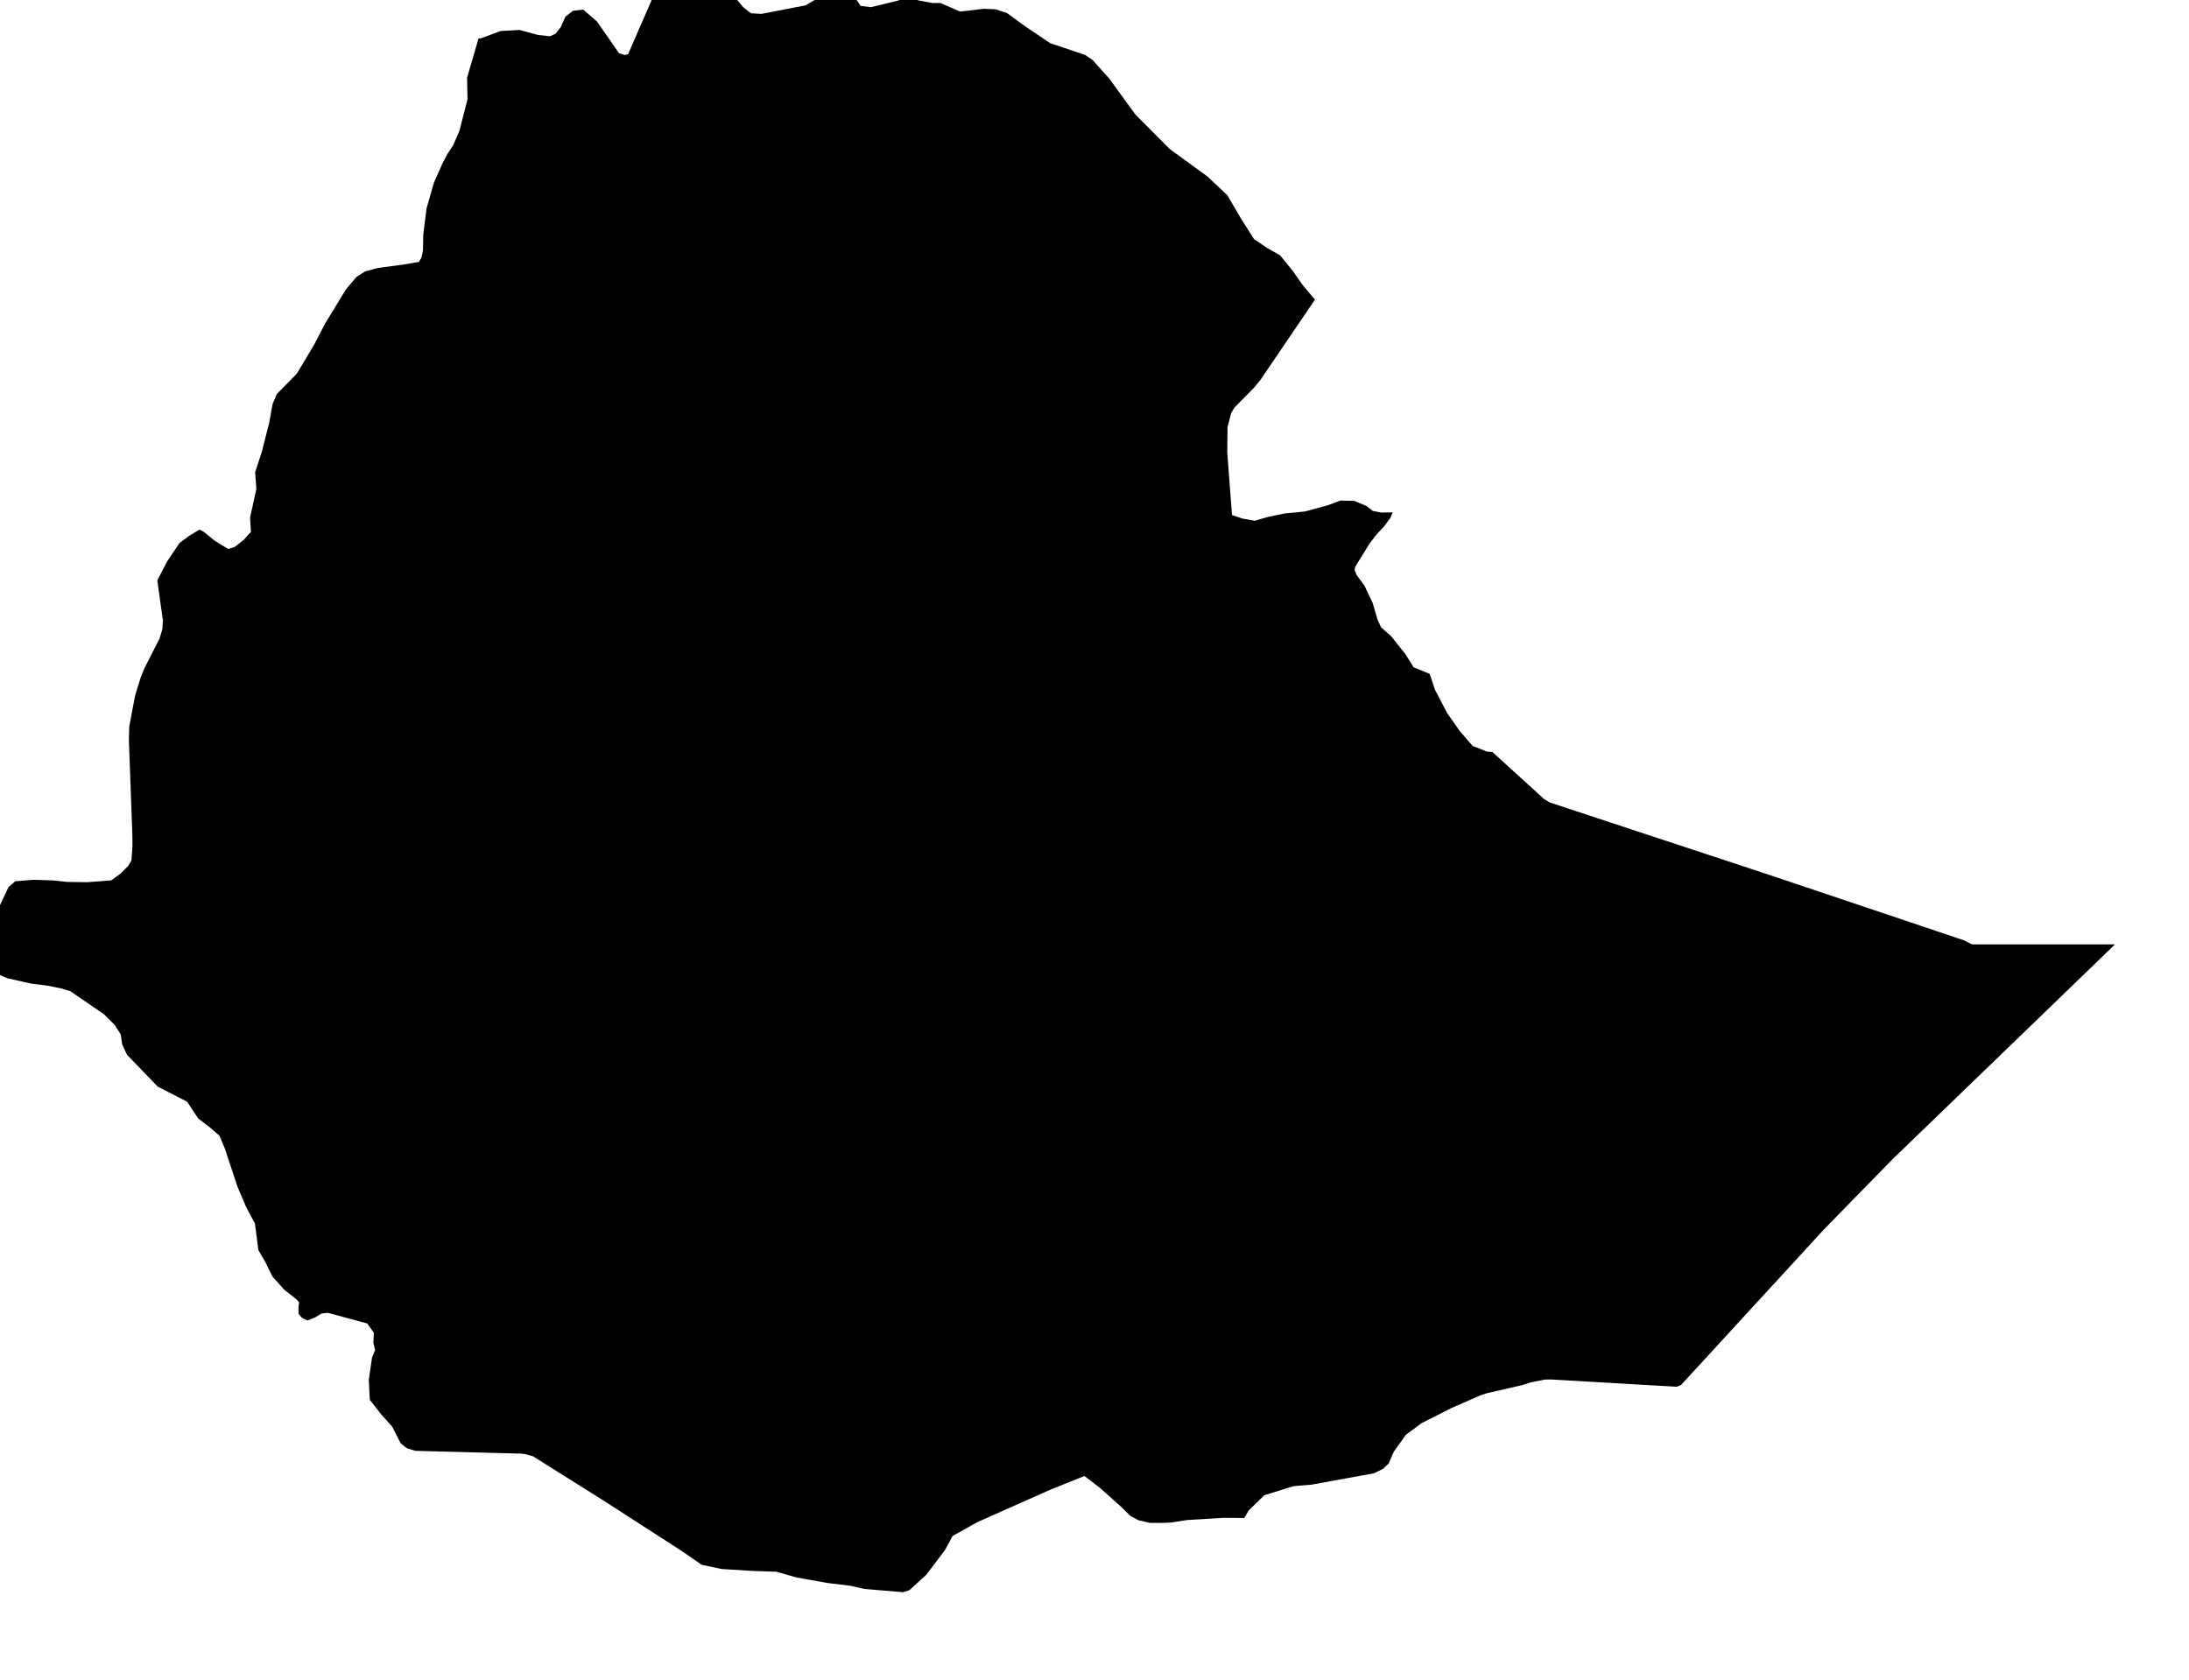 <svg xmlns="http://www.w3.org/2000/svg" viewBox="568 422 43 33"><path d="m 582.753,422.261 0.205,0.012 0.863,-0.167 0.516,-0.301 0.078,-0.119 0.142,0 0.172,0.133 0.065,0.128 0.11,0.168 0.203,0.026 0.493,-0.119 0.242,-0.072 0.204,0.059 0.261,0.049 0.164,0 0.39,0.169 0.468,-0.054 0.221,0.009 0.227,0.072 0.369,0.268 0.481,0.325 0.688,0.232 0.142,0.094 0.332,0.37 0.516,0.709 0.675,0.678 0.736,0.535 0.393,0.37 0.265,0.453 0.26,0.411 0.265,0.177 0.246,0.14 0.255,0.313 0.182,0.262 0.248,0.297 -0.275,0.405 -0.369,0.543 -0.429,0.632 -0.13,0.156 -0.376,0.381 -0.065,0.108 -0.073,0.276 -0.005,0.501 0.048,0.64 0.046,0.59 0.207,0.069 0.24,0.042 0.265,-0.077 0.321,-0.066 0.398,-0.039 0.44,-0.119 0.26,-0.096 0.273,0.007 0.242,0.103 0.118,0.094 0.171,0.032 0.221,-0.004 -0.047,0.111 -0.121,0.162 -0.149,0.162 -0.131,0.168 -0.291,0.47 -0.009,0.06 0.036,0.093 0.157,0.214 0.164,0.347 0.092,0.318 0.071,0.154 0.199,0.176 0.287,0.363 0.152,0.245 0.317,0.131 0.103,0.31 0.237,0.456 0.256,0.364 0.248,0.285 0.276,0.11 0.111,0.009 0.579,0.527 0.441,0.401 0.109,0.064 0.795,0.263 0.915,0.302 0.734,0.242 0.935,0.308 0.922,0.305 0.865,0.29 1.214,0.408 0.978,0.329 0.772,0.26 0.164,0.081 0.919,0 0.933,0 0.955,0 -0.692,0.669 -0.783,0.757 -0.822,0.794 -0.53,0.511 -0.839,0.811 -0.699,0.674 -0.719,0.736 -0.65,0.666 -0.846,0.922 -0.548,0.596 -0.858,0.935 -0.539,0.586 -0.082,0.034 -0.771,-0.044 -0.75,-0.044 -0.958,-0.055 -0.11,0.002 -0.279,0.055 -0.169,0.054 -0.69,0.158 -0.127,0.041 -0.573,0.251 -0.585,0.296 -0.308,0.228 -0.238,0.33 -0.102,0.235 -0.107,0.103 -0.182,0.09 -1.225,0.223 -0.356,0.03 -0.573,0.178 -0.306,0.298 -0.087,0.15 -0.411,-0.004 -0.718,0.044 -0.307,0.048 -0.15,0.008 -0.275,-10e-4 -0.226,-0.054 -0.15,-0.081 -0.186,-0.183 -0.416,-0.371 -0.302,-0.232 -0.663,0.267 -0.597,0.265 -0.847,0.377 -0.483,0.27 -0.145,0.271 -0.373,0.493 -0.333,0.303 -0.125,0.037 -0.755,-0.063 -0.272,-0.062 -0.45,-0.055 -0.605,-0.107 -0.405,-0.115 -0.44,-0.014 -0.634,-0.039 -0.391,-0.083 -0.397,-0.274 -0.51,-0.329 -0.526,-0.339 -0.542,-0.349 -0.64,-0.402 -0.699,-0.439 -0.16,-0.044 -0.07,-0.008 -0.759,-0.02 -0.789,-0.021 -0.533,-0.014 -0.168,-0.051 -0.122,-0.1 -0.165,-0.325 -0.208,-0.231 -0.232,-0.295 -0.019,-0.398 0.064,-0.435 0.06,-0.144 -0.034,-0.143 0.009,-0.197 -0.13,-0.183 -0.776,-0.21 -0.126,0.016 -0.129,0.079 -0.147,0.056 -0.106,-0.053 -0.065,-0.078 -0.002,-0.129 0.013,-0.096 -0.045,-0.053 -0.247,-0.196 -0.232,-0.258 -0.14,-0.285 -0.136,-0.234 -0.068,-0.523 -0.172,-0.322 -0.168,-0.394 -0.249,-0.751 -0.108,-0.259 -0.202,-0.174 -0.213,-0.161 -0.221,-0.333 -0.575,-0.294 -0.221,-0.229 -0.383,-0.397 -0.095,-0.201 -0.028,-0.199 -0.119,-0.187 -0.212,-0.211 -0.663,-0.454 -0.183,-0.054 -0.237,-0.049 -0.348,-0.045 -0.467,-0.104 -0.408,-0.178 -0.185,-0.126 -0.044,-0.087 0.038,-0.146 0.148,-0.251 0.28,-0.593 0.194,-0.409 0.132,-0.116 0.359,-0.029 0.382,0.012 0.279,0.03 0.394,0.005 0.472,-0.035 0.187,-0.137 0.148,-0.15 0.062,-0.105 0.02,-0.265 -0.001,-0.213 -0.03,-0.817 -0.018,-0.5 -0.021,-0.572 0.003,-0.115 0.004,-0.147 0.115,-0.611 0.108,-0.35 0.074,-0.185 0.298,-0.584 0.056,-0.187 0.01,-0.171 -0.11,-0.785 0.191,-0.37 0.246,-0.366 0.215,-0.157 0.179,-0.106 0.084,0.045 0.206,0.169 0.27,0.167 0.126,-0.037 0.185,-0.146 0.138,-0.154 -0.018,-0.276 0.124,-0.567 -0.024,-0.328 0.133,-0.406 0.145,-0.573 0.065,-0.362 0.083,-0.195 0.393,-0.4 0.338,-0.566 0.215,-0.414 0.412,-0.676 0.208,-0.247 0.169,-0.106 0.252,-0.068 0.469,-0.062 0.337,-0.057 0.049,-0.088 0.029,-0.138 0.005,-0.303 0.065,-0.521 0.146,-0.509 0.172,-0.386 0.093,-0.176 0.111,-0.169 0.125,-0.287 0.158,-0.62 -0.009,-0.421 0.226,-0.772 0.05,-0.004 0.384,-0.142 0.373,-0.021 0.361,0.099 0.235,0.025 0.11,-0.05 0.101,-0.128 0.093,-0.208 0.148,-0.115 0.202,-0.022 0.27,0.234 0.431,0.621 0.111,0.037 0.069,-0.016 0.216,-0.499 0.169,-0.387 0.314,-0.724 0.179,-0.415 0.167,0.12 0.166,0.212 0.188,0.099 0.203,0.061 0.098,0.008 0.125,0.084 0.436,0.517 z" name="Ethiopia" id="et"></path></svg>
